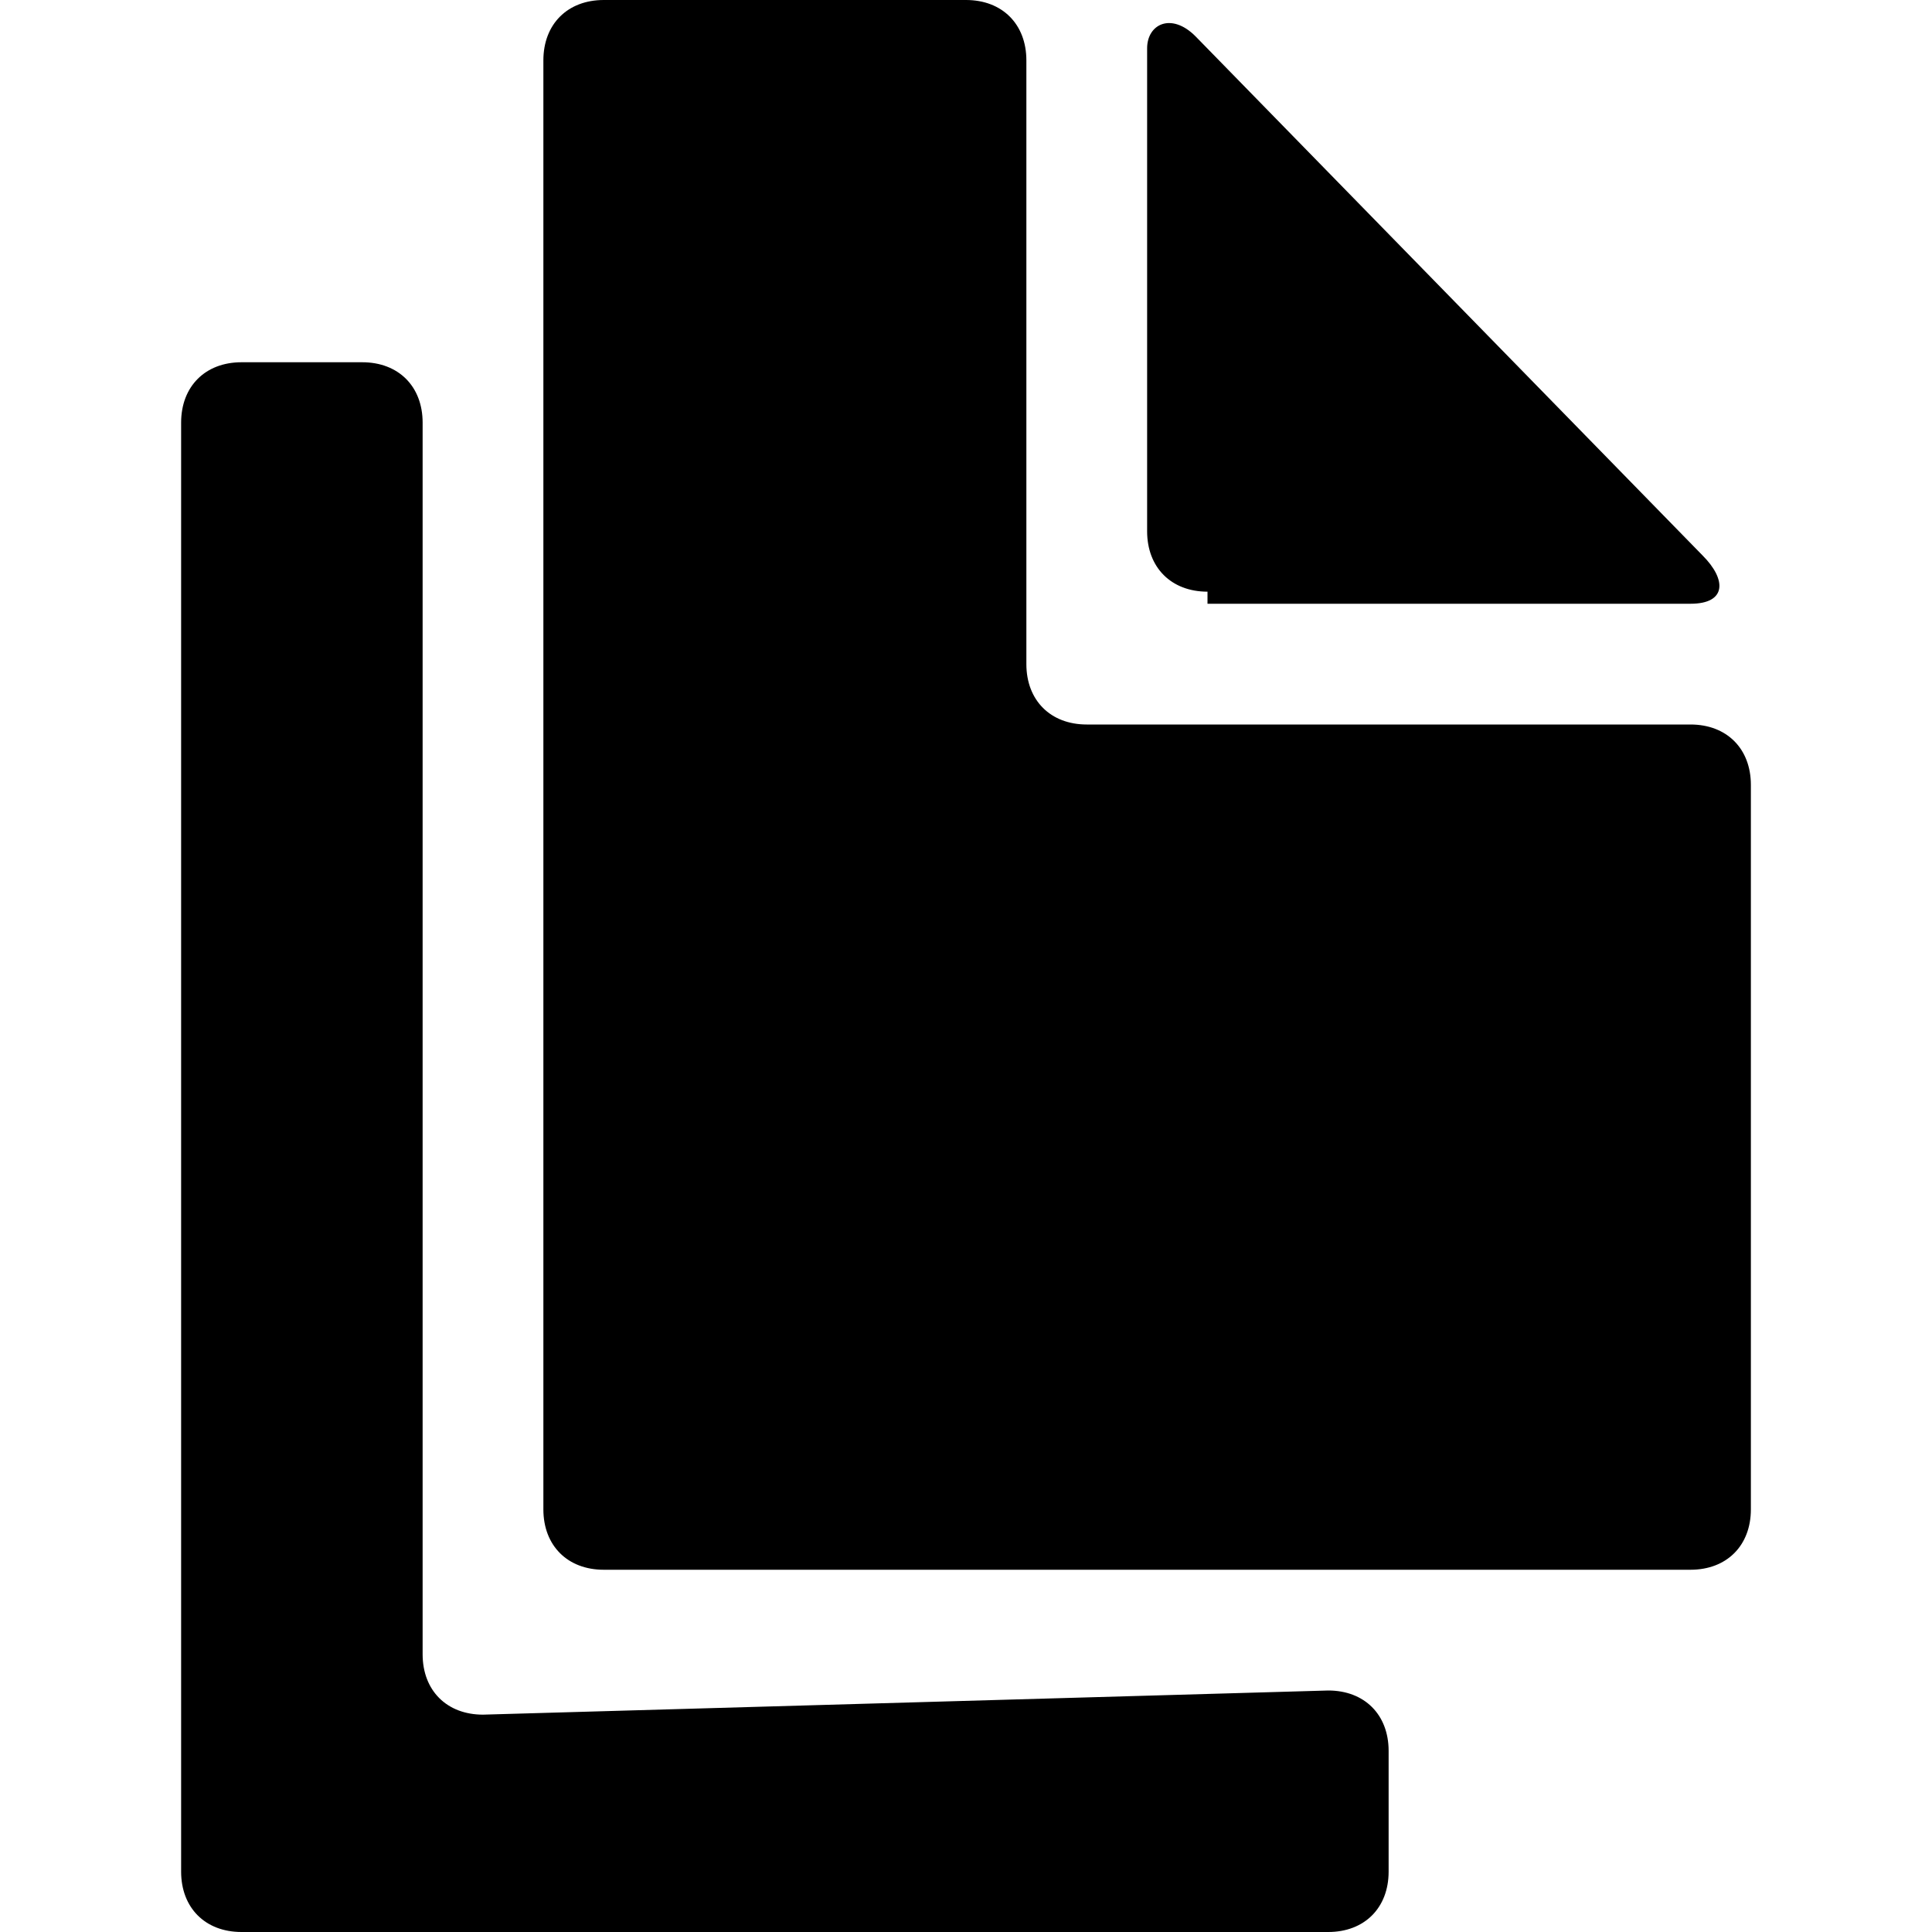 <svg viewBox="0 0 16 16" xmlns="http://www.w3.org/2000/svg"><path d="m14 6h-5c-.3 0-.5-.2-.5-.5v-5c0-.3-.2-.5-.5-.5h-3c-.3 0-.5.2-.5.5v12c0 .3.2.5.5.5h9c.3 0 .5-.2.5-.5v-6c0-.3-.2-.5-.5-.5zm-4-1h4c.3 0 .3-.2.1-.4l-4.2-4.3c-.2-.2-.4-.1-.4.1v4c0 .3.2.5.5.5z"/><path d="m11 14-7 .2c-.3 0-.5-.2-.5-.5v-10.2c0-.3-.2-.5-.5-.5h-1c-.3 0-.5.2-.5.5v12c0 .3.2.5.5.5h9c.3 0 .5-.2.5-.5v-1c0-.3-.2-.5-.5-.5z"/></svg>